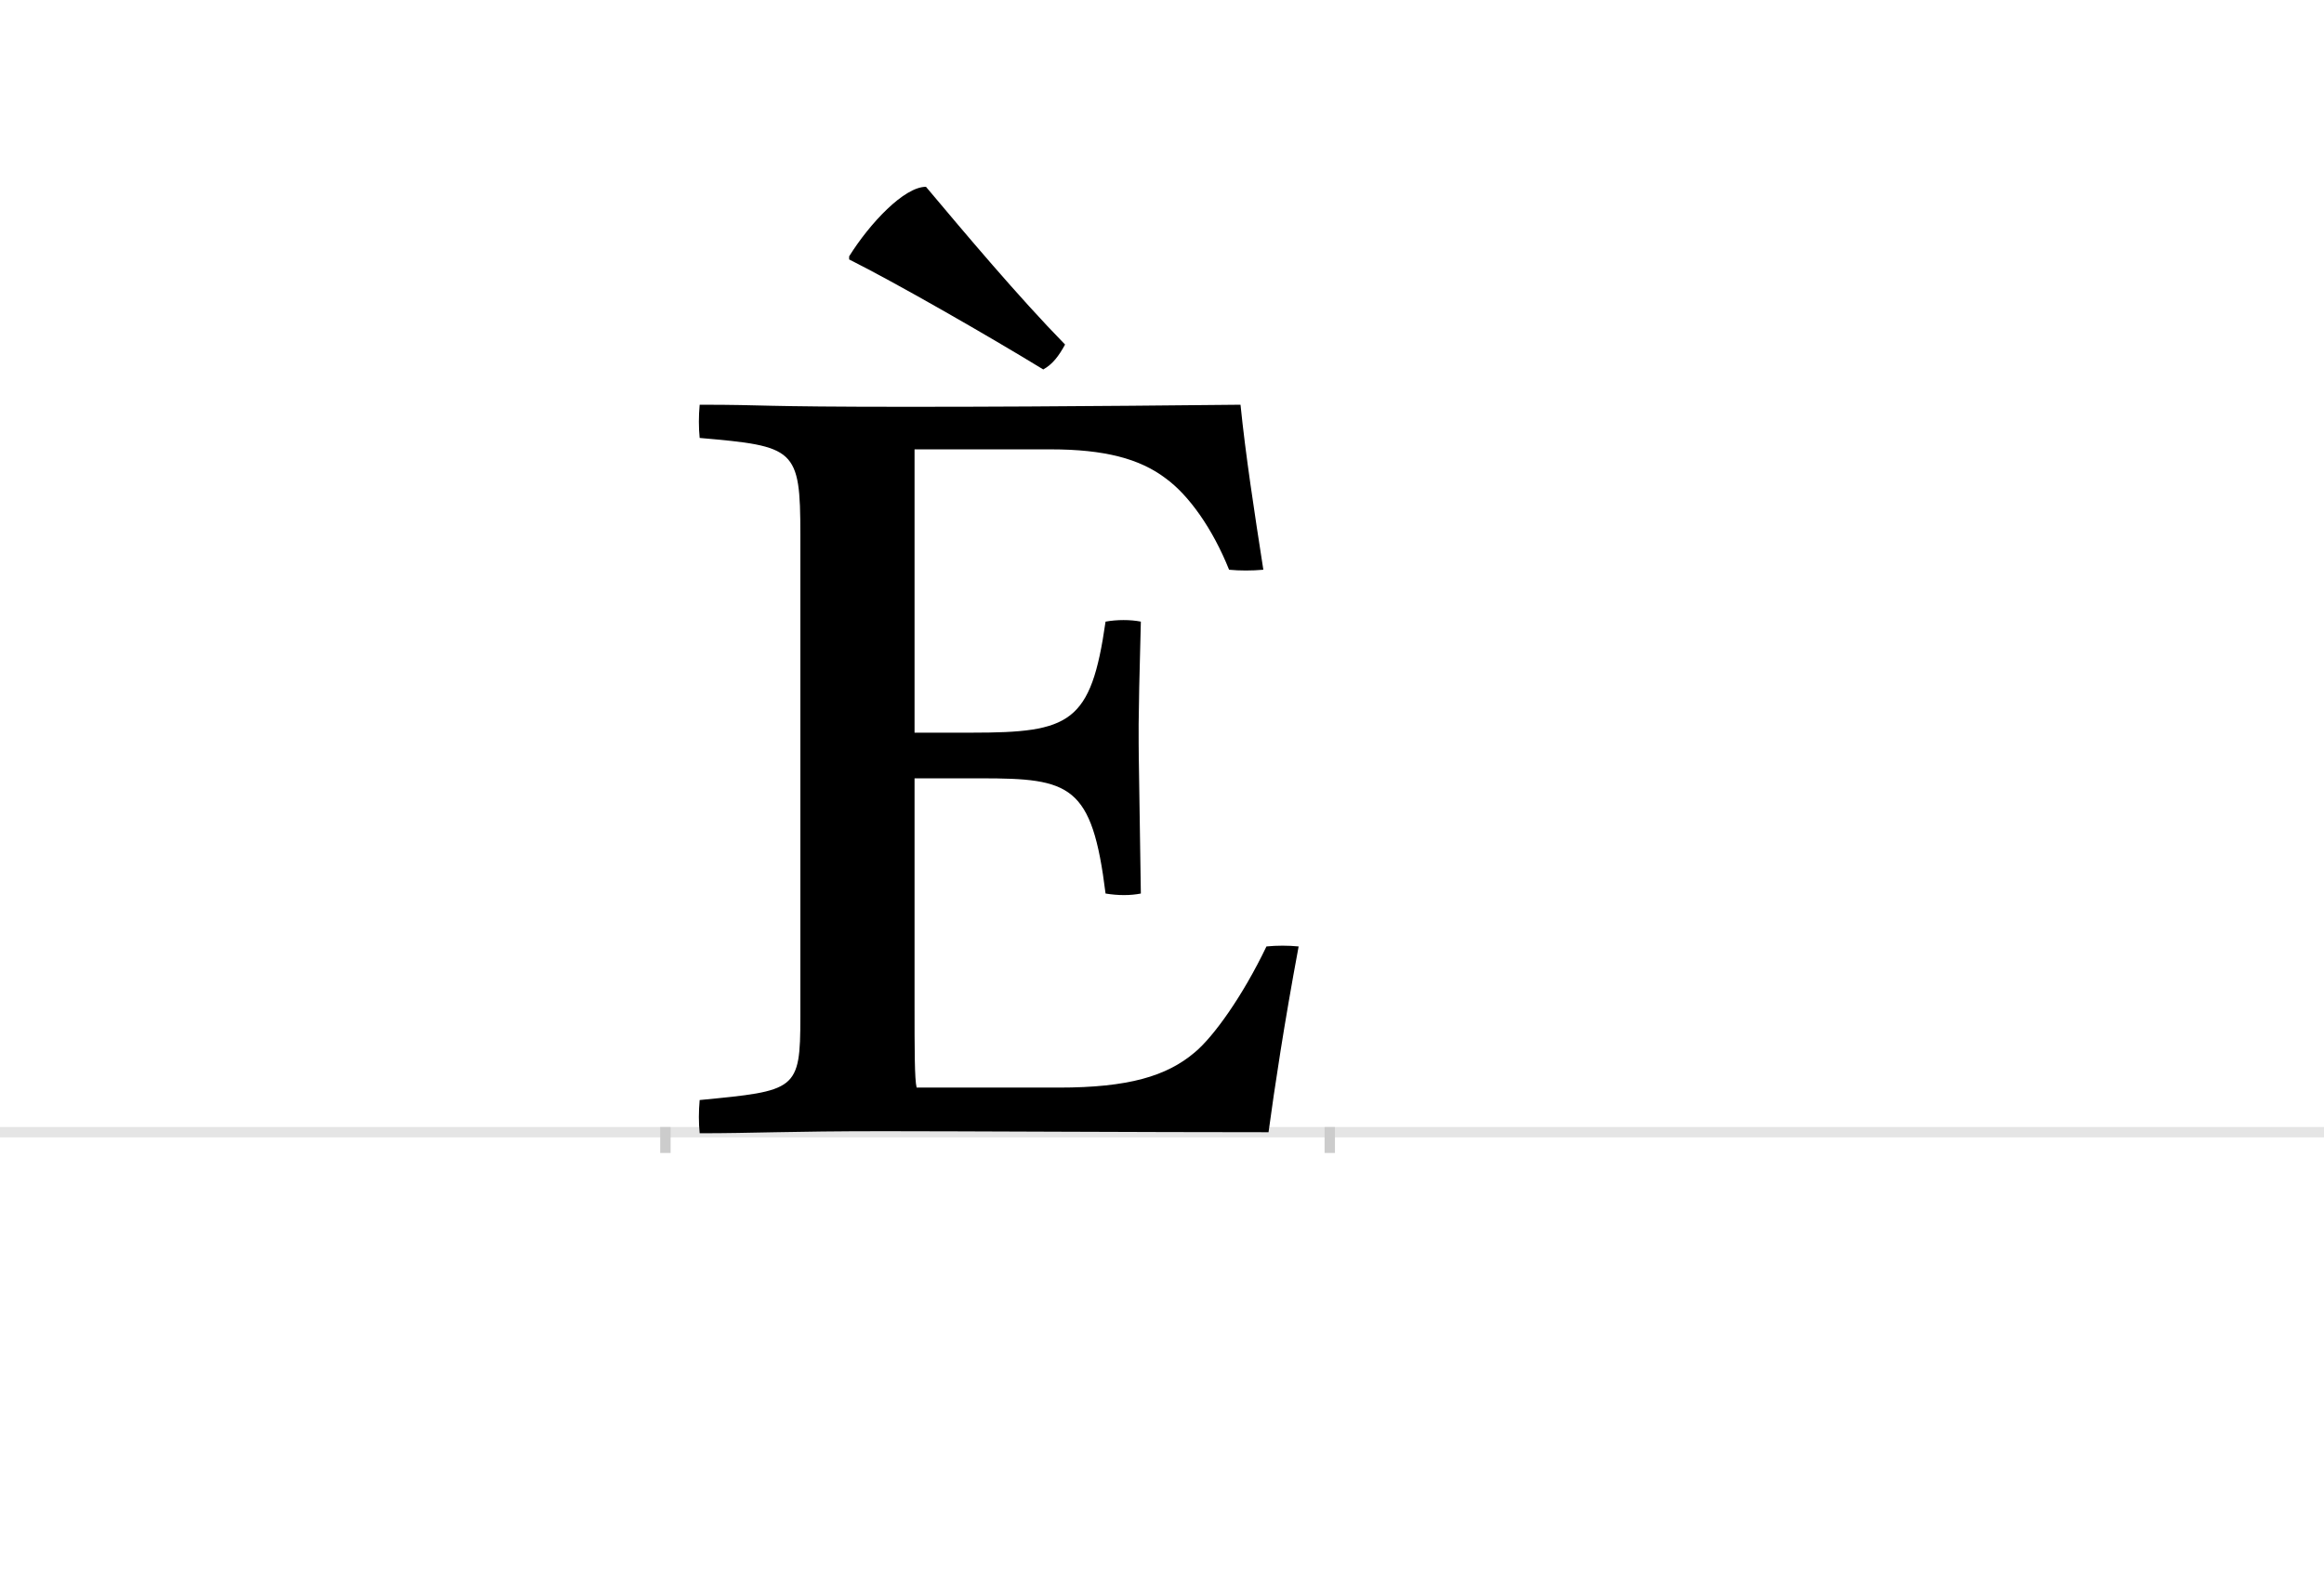 <?xml version="1.0" encoding="UTF-8"?>
<svg height="1521" version="1.1" width="2238.75" xmlns="http://www.w3.org/2000/svg" xmlns:xlink="http://www.w3.org/1999/xlink">
 <rect width="100%" height="100%" fill="#808080" stroke="none"/>
 <path d="M0,0 l2238.75,0 l0,1521 l-2238.75,0 Z M0,0" fill="rgb(255,255,255)" transform="matrix(1,0,0,-1,0,1521)"/>
 <path d="M0,0 l2238.75,0" fill="none" stroke="rgb(229,229,229)" stroke-width="10" transform="matrix(1,0,0,-1,0,1091)"/>
 <path d="M0,5 l0,-25" fill="none" stroke="rgb(204,204,204)" stroke-width="10" transform="matrix(1,0,0,-1,641,1091)"/>
 <path d="M0,5 l0,-25" fill="none" stroke="rgb(204,204,204)" stroke-width="10" transform="matrix(1,0,0,-1,1281,1091)"/>
 <path d="M237,699 c-156,0,-135,2,-204,2 c-1,-11,-1,-22,0,-32 c92,-8,97,-10,97,-93 l0,-465 c0,-71,-4,-71,-97,-80 c-1,-11,-1,-22,0,-32 c53,0,84,2,178,2 c68,0,251,-1,370,-1 c6,44,15,104,29,179 c-10,1,-21,1,-31,0 c-23,-48,-51,-87,-69,-102 c-27,-23,-64,-34,-131,-34 l-137,0 c-2,8,-2,36,-2,81 l0,217 l64,0 c86,0,107,-6,120,-111 c12,-2,24,-2,34,0 l-2,132 c0,19,-1,21,2,130 c-10,2,-23,2,-34,0 c-14,-98,-34,-107,-129,-107 l-55,0 l0,273 l131,0 c52,0,86,-9,111,-28 c22,-16,45,-48,61,-88 c10,-1,22,-1,33,0 c-9,58,-17,110,-22,159 c-17,0,-160,-2,-317,-2 Z M177,841 c44,-22,133,-73,187,-106 c9,5,15,13,21,24 c-45,46,-97,108,-134,152 c-21,0,-54,-35,-74,-67 Z M177,841" fill="rgb(0,0,0)" transform="matrix(1,0,0,-1,641,1091)"/>
</svg>